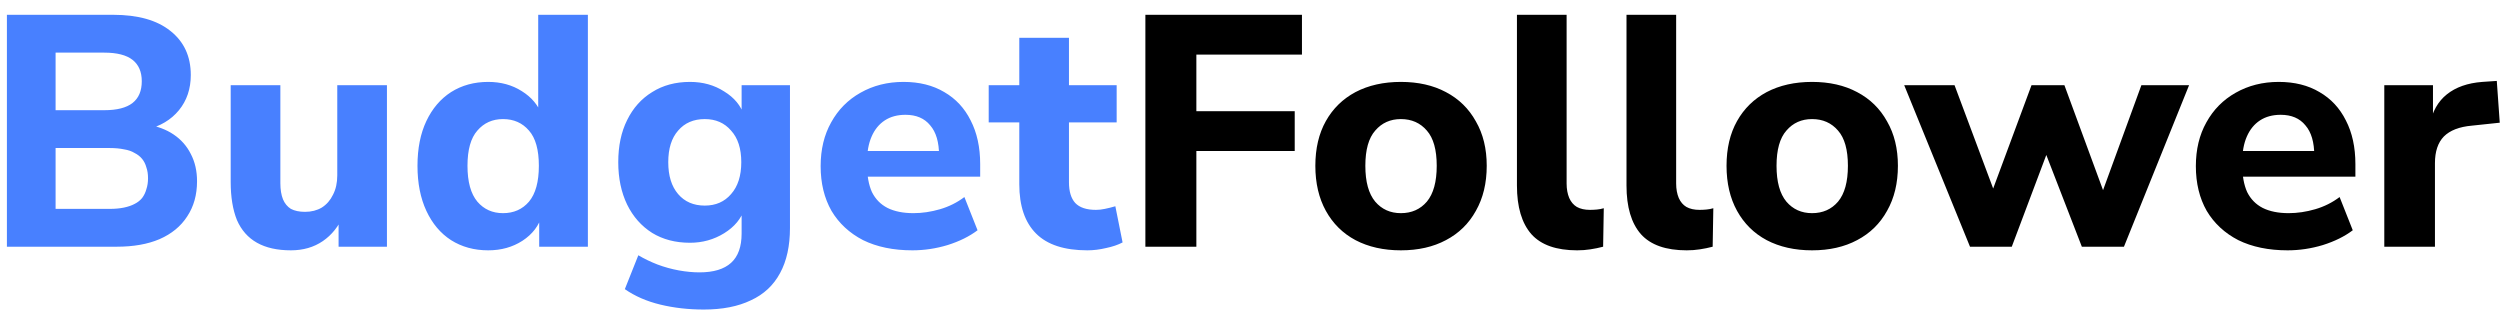 <svg width="152" height="19" viewBox="0 0 152 19" fill="none" xmlns="http://www.w3.org/2000/svg">
    <path
            d="M0.42 15V0.9H6.88C8.387 0.9 9.547 1.227 10.36 1.88C11.187 2.533 11.6 3.427 11.6 4.56C11.6 5.4 11.36 6.113 10.88 6.7C10.4 7.287 9.74 7.68 8.9 7.88V7.56C9.553 7.667 10.107 7.873 10.56 8.18C11.013 8.487 11.36 8.88 11.6 9.36C11.853 9.84 11.98 10.393 11.98 11.02C11.98 11.847 11.78 12.56 11.38 13.16C10.993 13.76 10.433 14.22 9.7 14.54C8.98 14.847 8.113 15 7.1 15H0.42ZM3.38 12.7H6.68C7 12.7 7.287 12.673 7.54 12.62C7.793 12.567 8.007 12.493 8.18 12.4C8.367 12.307 8.52 12.187 8.64 12.04C8.76 11.88 8.847 11.7 8.9 11.5C8.967 11.3 9 11.08 9 10.84C9 10.587 8.967 10.367 8.9 10.18C8.847 9.98 8.76 9.807 8.64 9.66C8.52 9.513 8.367 9.393 8.18 9.3C8.007 9.193 7.793 9.12 7.54 9.08C7.287 9.027 7 9 6.68 9H3.38V12.7ZM3.38 6.7H6.34C7.113 6.7 7.687 6.553 8.06 6.26C8.433 5.967 8.62 5.527 8.62 4.94C8.62 4.367 8.433 3.933 8.06 3.64C7.687 3.347 7.113 3.2 6.34 3.2H3.38V6.7ZM17.686 15.22C16.86 15.22 16.173 15.067 15.626 14.76C15.08 14.453 14.673 13.993 14.406 13.38C14.153 12.753 14.026 11.98 14.026 11.06V5.18H17.046V11.14C17.046 11.527 17.1 11.853 17.206 12.12C17.313 12.373 17.473 12.567 17.686 12.7C17.913 12.82 18.2 12.88 18.546 12.88C18.933 12.88 19.273 12.793 19.566 12.62C19.86 12.433 20.086 12.173 20.246 11.84C20.42 11.507 20.506 11.113 20.506 10.66V5.18H23.526V15H20.586V13.08H20.886C20.593 13.76 20.173 14.287 19.626 14.66C19.08 15.033 18.433 15.22 17.686 15.22ZM29.683 15.22C28.83 15.22 28.076 15.013 27.423 14.6C26.783 14.187 26.283 13.593 25.923 12.82C25.563 12.047 25.383 11.133 25.383 10.08C25.383 9.027 25.563 8.12 25.923 7.36C26.283 6.6 26.783 6.013 27.423 5.6C28.076 5.187 28.83 4.98 29.683 4.98C30.456 4.98 31.137 5.167 31.723 5.54C32.323 5.913 32.73 6.4 32.943 7H32.723V0.9H35.743V15H32.783V13.06H32.963C32.776 13.713 32.377 14.24 31.763 14.64C31.163 15.027 30.47 15.22 29.683 15.22ZM30.583 12.96C31.236 12.96 31.763 12.727 32.163 12.26C32.563 11.78 32.763 11.053 32.763 10.08C32.763 9.107 32.563 8.393 32.163 7.94C31.763 7.473 31.236 7.24 30.583 7.24C29.943 7.24 29.423 7.473 29.023 7.94C28.623 8.393 28.423 9.107 28.423 10.08C28.423 11.053 28.623 11.78 29.023 12.26C29.423 12.727 29.943 12.96 30.583 12.96ZM42.79 18.82C41.857 18.82 40.977 18.72 40.15 18.52C39.324 18.32 38.603 18.007 37.99 17.58L38.81 15.52C39.17 15.733 39.557 15.92 39.97 16.08C40.397 16.24 40.83 16.36 41.27 16.44C41.71 16.52 42.13 16.56 42.53 16.56C43.383 16.56 44.023 16.367 44.45 15.98C44.877 15.593 45.09 15 45.09 14.2V12.68H45.27C45.07 13.293 44.657 13.793 44.03 14.18C43.404 14.567 42.71 14.76 41.95 14.76C41.07 14.76 40.303 14.56 39.65 14.16C38.997 13.747 38.49 13.173 38.13 12.44C37.77 11.693 37.59 10.833 37.59 9.86C37.59 8.873 37.77 8.02 38.13 7.3C38.49 6.567 38.997 6 39.65 5.6C40.303 5.187 41.07 4.98 41.95 4.98C42.737 4.98 43.43 5.173 44.03 5.56C44.644 5.933 45.05 6.427 45.25 7.04H45.09V5.18H48.03V13.86C48.03 14.953 47.83 15.867 47.43 16.6C47.03 17.347 46.437 17.9 45.65 18.26C44.877 18.633 43.923 18.82 42.79 18.82ZM42.85 12.5C43.517 12.5 44.05 12.267 44.45 11.8C44.864 11.333 45.07 10.687 45.07 9.86C45.07 9.033 44.864 8.393 44.45 7.94C44.05 7.473 43.517 7.24 42.85 7.24C42.17 7.24 41.63 7.473 41.23 7.94C40.83 8.393 40.63 9.033 40.63 9.86C40.63 10.687 40.83 11.333 41.23 11.8C41.63 12.267 42.17 12.5 42.85 12.5ZM55.475 15.22C54.315 15.22 53.315 15.013 52.475 14.6C51.648 14.173 51.008 13.58 50.555 12.82C50.115 12.047 49.895 11.14 49.895 10.1C49.895 9.087 50.108 8.2 50.535 7.44C50.962 6.667 51.555 6.067 52.315 5.64C53.088 5.2 53.962 4.98 54.935 4.98C55.895 4.98 56.721 5.187 57.415 5.6C58.108 6 58.642 6.573 59.015 7.32C59.401 8.067 59.595 8.953 59.595 9.98V10.74H52.375V9.18H57.415L57.095 9.46C57.095 8.647 56.915 8.033 56.555 7.62C56.208 7.193 55.708 6.98 55.055 6.98C54.562 6.98 54.142 7.093 53.795 7.32C53.448 7.547 53.181 7.873 52.995 8.3C52.808 8.727 52.715 9.24 52.715 9.84V10C52.715 10.68 52.815 11.24 53.015 11.68C53.228 12.107 53.541 12.427 53.955 12.64C54.382 12.853 54.908 12.96 55.535 12.96C56.068 12.96 56.608 12.88 57.155 12.72C57.702 12.56 58.195 12.313 58.635 11.98L59.435 14C58.941 14.373 58.335 14.673 57.615 14.9C56.908 15.113 56.195 15.22 55.475 15.22ZM66.113 15.22C64.713 15.22 63.673 14.88 62.993 14.2C62.313 13.52 61.973 12.52 61.973 11.2V7.44H60.113V5.18H61.973V2.3H64.993V5.18H67.893V7.44H64.993V11.08C64.993 11.64 65.12 12.06 65.373 12.34C65.639 12.62 66.059 12.76 66.633 12.76C66.806 12.76 66.986 12.74 67.173 12.7C67.373 12.66 67.586 12.607 67.813 12.54L68.253 14.74C67.973 14.887 67.639 15 67.253 15.08C66.866 15.173 66.486 15.22 66.113 15.22Z"
            fill="#4880FF"/>
    <path
            d="M69.639 15V0.9H79.159V3.32H72.739V6.76H78.719V9.18H72.739V15H69.639ZM85.173 15.22C84.12 15.22 83.2 15.013 82.413 14.6C81.64 14.187 81.04 13.593 80.613 12.82C80.186 12.047 79.973 11.133 79.973 10.08C79.973 9.027 80.186 8.12 80.613 7.36C81.04 6.6 81.64 6.013 82.413 5.6C83.2 5.187 84.12 4.98 85.173 4.98C86.226 4.98 87.14 5.187 87.913 5.6C88.7 6.013 89.306 6.607 89.733 7.38C90.173 8.14 90.393 9.04 90.393 10.08C90.393 11.133 90.173 12.047 89.733 12.82C89.306 13.593 88.7 14.187 87.913 14.6C87.14 15.013 86.226 15.22 85.173 15.22ZM85.173 12.96C85.826 12.96 86.353 12.727 86.753 12.26C87.153 11.78 87.353 11.053 87.353 10.08C87.353 9.107 87.153 8.393 86.753 7.94C86.353 7.473 85.826 7.24 85.173 7.24C84.533 7.24 84.013 7.473 83.613 7.94C83.213 8.393 83.013 9.107 83.013 10.08C83.013 11.053 83.213 11.78 83.613 12.26C84.013 12.727 84.533 12.96 85.173 12.96ZM95.89 15.22C94.624 15.22 93.697 14.893 93.11 14.24C92.524 13.573 92.23 12.587 92.23 11.28V0.9H95.25V11.16C95.25 11.493 95.304 11.787 95.41 12.04C95.517 12.28 95.67 12.46 95.87 12.58C96.084 12.7 96.35 12.76 96.67 12.76C96.804 12.76 96.944 12.753 97.09 12.74C97.237 12.727 97.377 12.7 97.51 12.66L97.47 15C97.217 15.067 96.957 15.12 96.69 15.16C96.437 15.2 96.17 15.22 95.89 15.22ZM102.55 15.22C101.284 15.22 100.357 14.893 99.77 14.24C99.184 13.573 98.891 12.587 98.891 11.28V0.9H101.91V11.16C101.91 11.493 101.964 11.787 102.07 12.04C102.177 12.28 102.33 12.46 102.53 12.58C102.744 12.7 103.01 12.76 103.33 12.76C103.464 12.76 103.604 12.753 103.75 12.74C103.897 12.727 104.037 12.7 104.17 12.66L104.13 15C103.877 15.067 103.617 15.12 103.35 15.16C103.097 15.2 102.83 15.22 102.55 15.22ZM110.173 15.22C109.12 15.22 108.2 15.013 107.413 14.6C106.64 14.187 106.04 13.593 105.613 12.82C105.186 12.047 104.973 11.133 104.973 10.08C104.973 9.027 105.186 8.12 105.613 7.36C106.04 6.6 106.64 6.013 107.413 5.6C108.2 5.187 109.12 4.98 110.173 4.98C111.226 4.98 112.14 5.187 112.913 5.6C113.7 6.013 114.306 6.607 114.733 7.38C115.173 8.14 115.393 9.04 115.393 10.08C115.393 11.133 115.173 12.047 114.733 12.82C114.306 13.593 113.7 14.187 112.913 14.6C112.14 15.013 111.226 15.22 110.173 15.22ZM110.173 12.96C110.826 12.96 111.353 12.727 111.753 12.26C112.153 11.78 112.353 11.053 112.353 10.08C112.353 9.107 112.153 8.393 111.753 7.94C111.353 7.473 110.826 7.24 110.173 7.24C109.533 7.24 109.013 7.473 108.613 7.94C108.213 8.393 108.013 9.107 108.013 10.08C108.013 11.053 108.213 11.78 108.613 12.26C109.013 12.727 109.533 12.96 110.173 12.96ZM119.776 15L115.776 5.18H118.836L121.416 12.08H120.956L123.516 5.18H125.516L128.056 12.08H127.676L130.196 5.18H133.096L129.136 15H126.576L123.756 7.72H125.056L122.316 15H119.776ZM139.088 15.22C137.928 15.22 136.928 15.013 136.088 14.6C135.261 14.173 134.621 13.58 134.168 12.82C133.728 12.047 133.508 11.14 133.508 10.1C133.508 9.087 133.721 8.2 134.148 7.44C134.575 6.667 135.168 6.067 135.928 5.64C136.701 5.2 137.575 4.98 138.548 4.98C139.508 4.98 140.335 5.187 141.028 5.6C141.721 6 142.255 6.573 142.628 7.32C143.015 8.067 143.208 8.953 143.208 9.98V10.74H135.988V9.18H141.028L140.708 9.46C140.708 8.647 140.528 8.033 140.168 7.62C139.821 7.193 139.321 6.98 138.668 6.98C138.175 6.98 137.755 7.093 137.408 7.32C137.061 7.547 136.795 7.873 136.608 8.3C136.421 8.727 136.328 9.24 136.328 9.84V10C136.328 10.68 136.428 11.24 136.628 11.68C136.841 12.107 137.155 12.427 137.568 12.64C137.995 12.853 138.521 12.96 139.148 12.96C139.681 12.96 140.221 12.88 140.768 12.72C141.315 12.56 141.808 12.313 142.248 11.98L143.048 14C142.555 14.373 141.948 14.673 141.228 14.9C140.521 15.113 139.808 15.22 139.088 15.22ZM144.965 15V5.18H147.925V7.58H147.725C147.885 6.78 148.231 6.167 148.765 5.74C149.311 5.3 150.031 5.047 150.925 4.98L151.805 4.92L151.985 7.46L150.285 7.64C149.525 7.707 148.958 7.927 148.585 8.3C148.225 8.673 148.045 9.213 148.045 9.92V15H144.965Z"
            fill="currentColor"/>
</svg>
